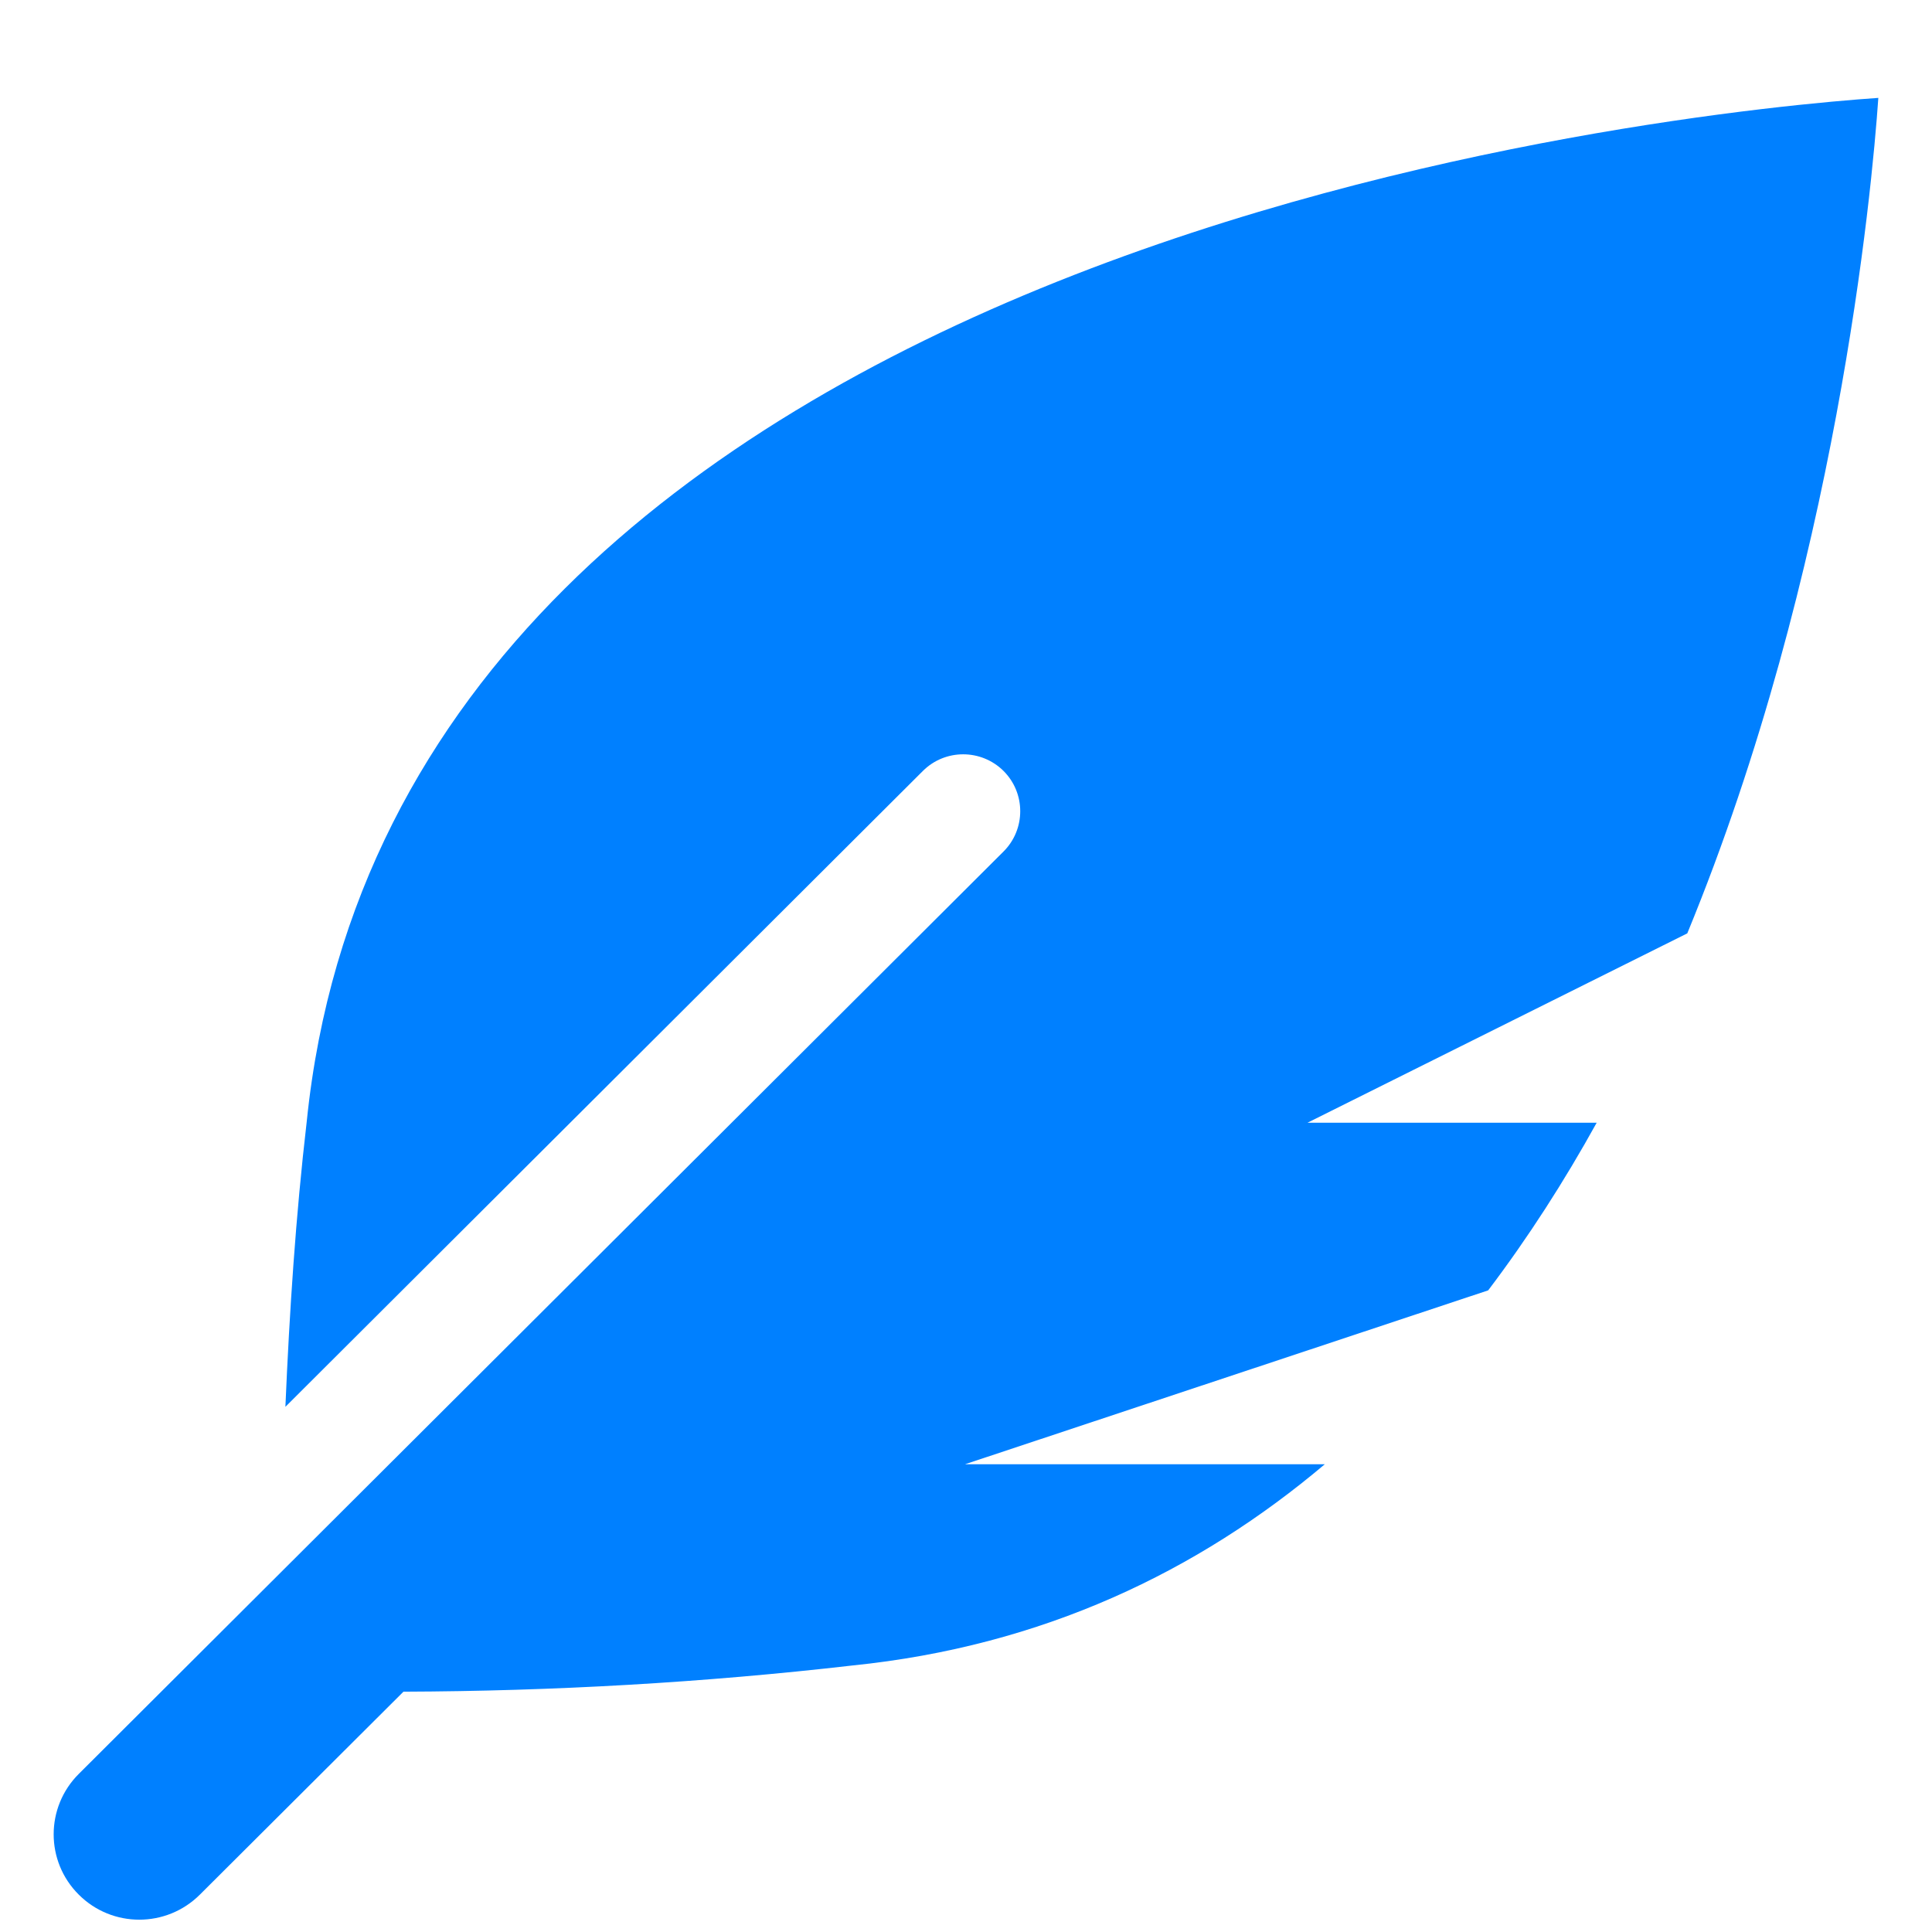 <svg width="18" height="18" viewBox="0 0 18 18" fill="none" xmlns="http://www.w3.org/2000/svg">
<path d="M17.5 0.912C15.781 1.03 3.702 2.179 2.858 10.447C2.755 11.331 2.697 12.218 2.659 13.107L8.598 7.183C8.805 6.976 9.142 6.976 9.35 7.183C9.557 7.39 9.557 7.726 9.35 7.933L0.734 16.527C0.422 16.838 0.422 17.342 0.734 17.652C1.045 17.963 1.55 17.963 1.862 17.652L3.759 15.761C5.156 15.756 6.553 15.677 7.941 15.517C9.717 15.336 11.162 14.639 12.343 13.642H8.991L13.865 12.022C14.239 11.528 14.575 11.004 14.876 10.46H12.182L15.72 8.696C17.111 5.317 17.44 1.783 17.5 0.912Z" fill="#0080FF"/>
</svg>
